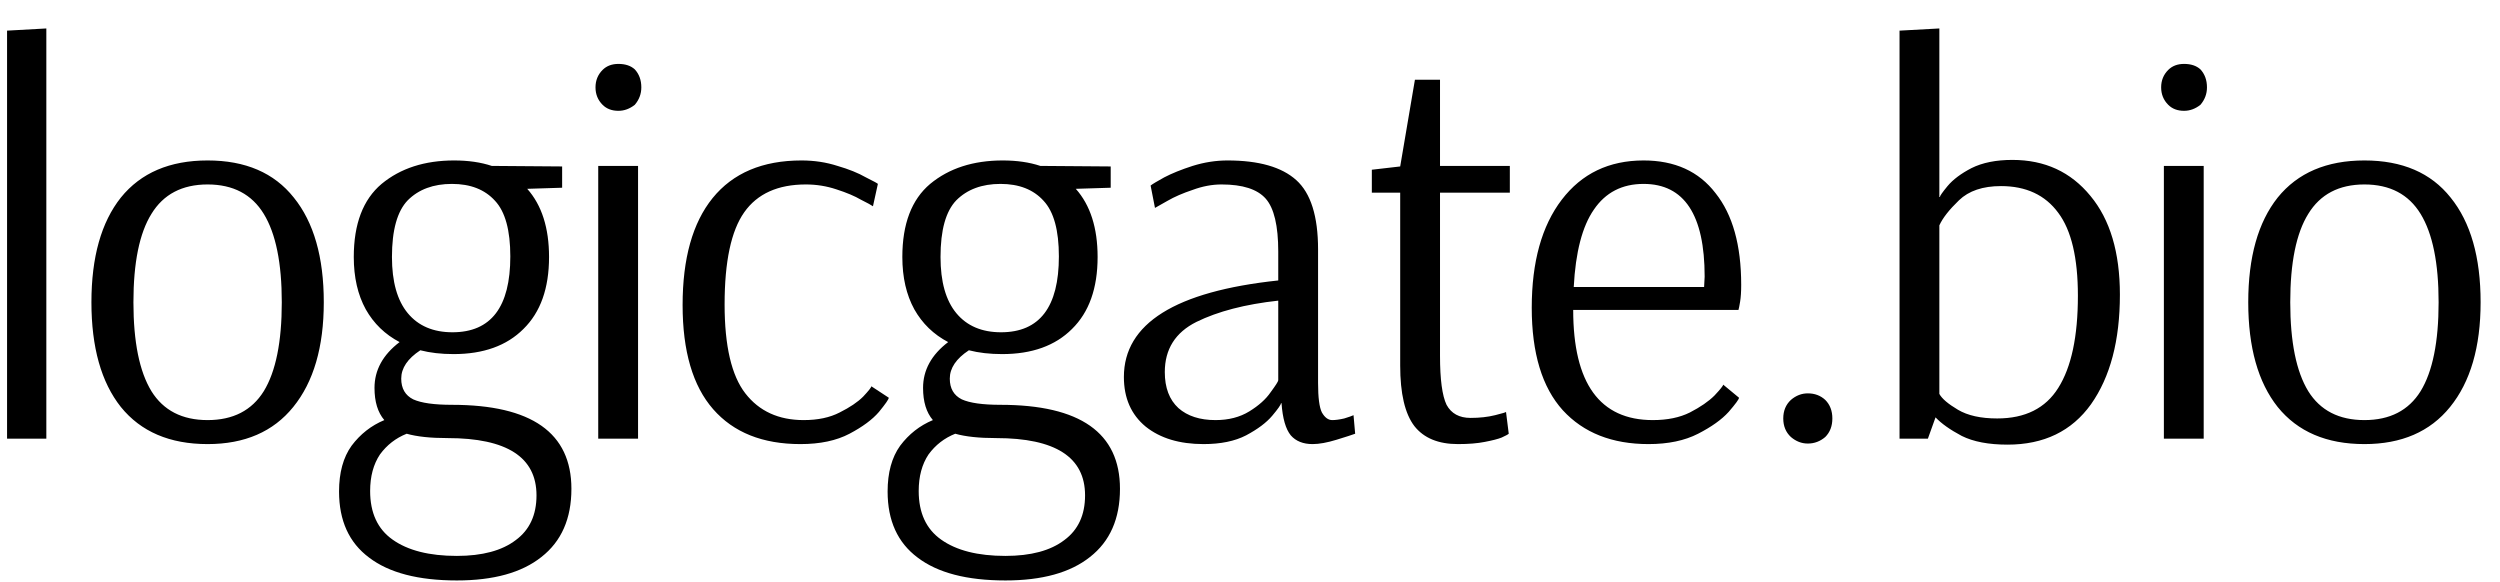 <svg width="550" height="128" viewBox="0 0 550 128" fill="none" xmlns="http://www.w3.org/2000/svg">
<g clip-path="url(#clip0_237_1618)">
<path d="M1.554 96.5V6.74L10.194 6.26V96.5H1.554ZM45.673 97.7C37.353 97.7 30.993 94.98 26.593 89.54C22.273 84.1 20.113 76.42 20.113 66.5C20.113 56.58 22.273 48.9 26.593 43.46C30.993 38.02 37.353 35.3 45.673 35.3C53.993 35.3 60.313 38.02 64.633 43.46C69.033 48.9 71.233 56.58 71.233 66.5C71.233 76.34 68.993 84.02 64.513 89.54C60.113 94.98 53.833 97.7 45.673 97.7ZM45.673 92.42C51.273 92.42 55.393 90.3 58.033 86.06C60.673 81.74 61.993 75.22 61.993 66.5C61.993 57.86 60.673 51.38 58.033 47.06C55.393 42.74 51.273 40.58 45.673 40.58C40.073 40.58 35.953 42.74 33.313 47.06C30.673 51.3 29.353 57.78 29.353 66.5C29.353 75.22 30.673 81.74 33.313 86.06C35.953 90.3 40.073 92.42 45.673 92.42ZM100.51 127.7C92.03 127.7 85.59 126.02 81.19 122.66C76.79 119.38 74.59 114.54 74.59 108.14C74.59 103.98 75.51 100.62 77.35 98.06C79.27 95.5 81.67 93.62 84.55 92.42C83.11 90.74 82.39 88.38 82.39 85.34C82.39 81.42 84.23 78.06 87.91 75.26C84.71 73.58 82.23 71.18 80.47 68.06C78.71 64.86 77.83 61.02 77.83 56.54C77.83 49.26 79.87 43.9 83.95 40.46C88.11 37.02 93.43 35.3 99.91 35.3C103.03 35.3 105.79 35.7 108.19 36.5L123.67 36.62V41.3L115.99 41.54C119.19 45.14 120.79 50.14 120.79 56.54C120.79 63.42 118.91 68.7 115.15 72.38C111.47 76.06 106.35 77.9 99.79 77.9C97.07 77.9 94.63 77.62 92.47 77.06C89.67 78.9 88.27 80.98 88.27 83.3C88.27 85.46 89.15 86.98 90.91 87.86C92.67 88.66 95.51 89.06 99.43 89.06C116.95 89.06 125.71 95.22 125.71 107.54C125.71 114.1 123.51 119.1 119.11 122.54C114.79 125.98 108.59 127.7 100.51 127.7ZM99.55 73.1C108.03 73.1 112.27 67.54 112.27 56.42C112.27 50.66 111.15 46.58 108.91 44.18C106.67 41.7 103.51 40.46 99.43 40.46C95.35 40.46 92.11 41.66 89.71 44.06C87.39 46.46 86.23 50.62 86.23 56.54C86.23 61.98 87.39 66.1 89.71 68.9C92.03 71.7 95.31 73.1 99.55 73.1ZM100.51 122.3C106.11 122.3 110.43 121.14 113.47 118.82C116.51 116.58 118.03 113.3 118.03 108.98C118.03 100.58 111.51 96.38 98.47 96.38C94.71 96.38 91.71 96.06 89.47 95.42C87.07 96.38 85.11 97.9 83.59 99.98C82.15 102.14 81.43 104.82 81.43 108.02C81.43 112.82 83.07 116.38 86.35 118.7C89.71 121.1 94.43 122.3 100.51 122.3ZM136.051 24.38C134.611 24.38 133.451 23.94 132.571 23.06C131.531 22.02 131.011 20.74 131.011 19.22C131.011 17.7 131.531 16.42 132.571 15.38C133.451 14.5 134.611 14.06 136.051 14.06C137.571 14.06 138.771 14.46 139.651 15.26C140.611 16.3 141.091 17.62 141.091 19.22C141.091 20.66 140.611 21.94 139.651 23.06C138.531 23.94 137.331 24.38 136.051 24.38ZM131.611 96.5V36.5H140.371V96.5H131.611ZM176.092 97.7C167.772 97.7 161.372 95.14 156.892 90.02C152.412 84.9 150.172 77.26 150.172 67.1C150.172 56.86 152.372 49.02 156.772 43.58C161.252 38.06 167.772 35.3 176.332 35.3C179.132 35.3 181.772 35.7 184.252 36.5C186.732 37.22 188.812 38.06 190.492 39.02C192.252 39.9 193.132 40.38 193.132 40.46L192.052 45.38C191.732 45.14 190.852 44.66 189.412 43.94C188.052 43.14 186.252 42.38 184.012 41.66C181.852 40.94 179.612 40.58 177.292 40.58C171.132 40.58 166.612 42.62 163.732 46.7C160.852 50.78 159.412 57.54 159.412 66.98C159.412 76.1 160.932 82.62 163.972 86.54C167.012 90.46 171.292 92.42 176.812 92.42C179.932 92.42 182.572 91.86 184.732 90.74C186.972 89.62 188.692 88.46 189.892 87.26C191.092 85.98 191.692 85.22 191.692 84.98L195.532 87.5C195.532 87.82 194.812 88.86 193.372 90.62C191.932 92.3 189.772 93.9 186.892 95.42C184.012 96.94 180.412 97.7 176.092 97.7ZM221.194 127.7C212.714 127.7 206.274 126.02 201.874 122.66C197.474 119.38 195.274 114.54 195.274 108.14C195.274 103.98 196.194 100.62 198.034 98.06C199.954 95.5 202.354 93.62 205.234 92.42C203.794 90.74 203.074 88.38 203.074 85.34C203.074 81.42 204.914 78.06 208.594 75.26C205.394 73.58 202.914 71.18 201.154 68.06C199.394 64.86 198.514 61.02 198.514 56.54C198.514 49.26 200.554 43.9 204.634 40.46C208.794 37.02 214.114 35.3 220.594 35.3C223.714 35.3 226.474 35.7 228.874 36.5L244.354 36.62V41.3L236.674 41.54C239.874 45.14 241.474 50.14 241.474 56.54C241.474 63.42 239.594 68.7 235.834 72.38C232.154 76.06 227.034 77.9 220.474 77.9C217.754 77.9 215.314 77.62 213.154 77.06C210.354 78.9 208.954 80.98 208.954 83.3C208.954 85.46 209.834 86.98 211.594 87.86C213.354 88.66 216.194 89.06 220.114 89.06C237.634 89.06 246.394 95.22 246.394 107.54C246.394 114.1 244.194 119.1 239.794 122.54C235.474 125.98 229.274 127.7 221.194 127.7ZM220.234 73.1C228.714 73.1 232.954 67.54 232.954 56.42C232.954 50.66 231.834 46.58 229.594 44.18C227.354 41.7 224.194 40.46 220.114 40.46C216.034 40.46 212.794 41.66 210.394 44.06C208.074 46.46 206.914 50.62 206.914 56.54C206.914 61.98 208.074 66.1 210.394 68.9C212.714 71.7 215.994 73.1 220.234 73.1ZM221.194 122.3C226.794 122.3 231.114 121.14 234.154 118.82C237.194 116.58 238.714 113.3 238.714 108.98C238.714 100.58 232.194 96.38 219.154 96.38C215.394 96.38 212.394 96.06 210.154 95.42C207.754 96.38 205.794 97.9 204.274 99.98C202.834 102.14 202.114 104.82 202.114 108.02C202.114 112.82 203.754 116.38 207.034 118.7C210.394 121.1 215.114 122.3 221.194 122.3ZM264.775 97.7C259.495 97.7 255.255 96.42 252.055 93.86C248.855 91.22 247.255 87.58 247.255 82.94C247.255 71.18 258.575 64.1 281.215 61.7V55.34C281.215 49.66 280.295 45.78 278.455 43.7C276.615 41.62 273.375 40.58 268.735 40.58C266.655 40.58 264.535 40.98 262.375 41.78C260.215 42.5 258.375 43.3 256.855 44.18C255.415 44.98 254.495 45.5 254.095 45.74L253.135 40.82C253.535 40.5 254.535 39.9 256.135 39.02C257.815 38.14 259.895 37.3 262.375 36.5C264.935 35.7 267.495 35.3 270.055 35.3C276.935 35.3 281.975 36.74 285.175 39.62C288.375 42.5 289.975 47.58 289.975 54.86V84.26C289.975 87.46 290.255 89.62 290.815 90.74C291.455 91.86 292.215 92.42 293.095 92.42C293.815 92.42 294.695 92.3 295.735 92.06C296.775 91.74 297.455 91.5 297.775 91.34L298.135 95.42C297.495 95.66 296.135 96.1 294.055 96.74C291.975 97.38 290.215 97.7 288.775 97.7C286.695 97.7 285.095 97.06 283.975 95.78C282.855 94.42 282.175 92.06 281.935 88.7H281.815C281.815 89.02 281.175 89.94 279.895 91.46C278.615 92.98 276.695 94.42 274.135 95.78C271.655 97.06 268.535 97.7 264.775 97.7ZM267.415 92.42C270.295 92.42 272.775 91.78 274.855 90.5C276.935 89.22 278.495 87.82 279.535 86.3C280.655 84.78 281.215 83.9 281.215 83.66V66.14C273.935 66.94 267.935 68.5 263.215 70.82C258.575 73.14 256.255 76.82 256.255 81.86C256.255 85.3 257.255 87.94 259.255 89.78C261.255 91.54 263.975 92.42 267.415 92.42ZM320.763 97.7C316.443 97.7 313.243 96.38 311.163 93.74C309.083 91.02 308.043 86.58 308.043 80.42V42.38H301.803V37.34L308.043 36.62L311.283 17.54H316.803V36.5H332.163V42.38H316.803V78.26C316.803 83.46 317.283 87.06 318.243 89.06C319.283 90.98 321.043 91.94 323.523 91.94C325.523 91.94 327.323 91.74 328.923 91.34C330.523 90.94 331.323 90.7 331.323 90.62L331.923 95.42C331.763 95.58 331.243 95.86 330.363 96.26C329.563 96.58 328.323 96.9 326.643 97.22C325.043 97.54 323.083 97.7 320.763 97.7ZM362.663 97.7C354.663 97.7 348.383 95.22 343.823 90.26C339.263 85.22 336.983 77.7 336.983 67.7C336.983 57.62 339.183 49.7 343.583 43.94C347.983 38.18 353.983 35.3 361.583 35.3C368.463 35.3 373.743 37.7 377.423 42.5C381.183 47.22 383.063 53.94 383.063 62.66C383.063 64.18 382.983 65.42 382.823 66.38C382.663 67.34 382.543 67.94 382.463 68.18H346.103C346.103 84.34 351.943 92.42 363.623 92.42C366.823 92.42 369.543 91.86 371.783 90.74C374.103 89.54 375.903 88.3 377.183 87.02C378.463 85.66 379.103 84.86 379.103 84.62L382.583 87.5C382.583 87.82 381.823 88.86 380.303 90.62C378.783 92.3 376.543 93.9 373.583 95.42C370.623 96.94 366.983 97.7 362.663 97.7ZM374.903 63.14L375.023 60.86C375.023 47.26 370.543 40.46 361.583 40.46C356.863 40.46 353.223 42.34 350.663 46.1C348.103 49.78 346.623 55.46 346.223 63.14H374.903ZM397.718 97.58C396.358 97.58 395.118 97.1 393.998 96.14C392.878 95.1 392.318 93.74 392.318 92.06C392.318 90.38 392.878 89.02 393.998 87.98C395.118 87.02 396.358 86.54 397.718 86.54C399.238 86.54 400.518 87.02 401.558 87.98C402.598 89.02 403.118 90.38 403.118 92.06C403.118 93.74 402.598 95.1 401.558 96.14C400.438 97.1 399.158 97.58 397.718 97.58ZM441.658 97.82C437.498 97.82 434.138 97.18 431.578 95.9C429.018 94.54 427.098 93.18 425.818 91.82L424.138 96.5H417.898V6.74L426.658 6.26V43.34H426.778C426.778 43.1 427.338 42.3 428.458 40.94C429.658 39.5 431.418 38.18 433.738 36.98C436.138 35.78 439.138 35.18 442.738 35.18C449.858 35.18 455.578 37.82 459.898 43.1C464.218 48.3 466.378 55.54 466.378 64.82C466.378 74.9 464.258 82.94 460.018 88.94C455.778 94.86 449.658 97.82 441.658 97.82ZM439.378 92.06C445.538 92.06 450.018 89.82 452.818 85.34C455.698 80.78 457.138 74.02 457.138 65.06C457.138 56.74 455.698 50.66 452.818 46.82C449.938 42.9 445.738 40.94 440.218 40.94C436.218 40.94 433.138 41.98 430.978 44.06C428.818 46.14 427.378 47.98 426.658 49.58V86.66C427.218 87.7 428.578 88.86 430.738 90.14C432.898 91.42 435.778 92.06 439.378 92.06ZM480.493 24.38C479.053 24.38 477.893 23.94 477.013 23.06C475.973 22.02 475.453 20.74 475.453 19.22C475.453 17.7 475.973 16.42 477.013 15.38C477.893 14.5 479.053 14.06 480.493 14.06C482.013 14.06 483.213 14.46 484.093 15.26C485.053 16.3 485.533 17.62 485.533 19.22C485.533 20.66 485.053 21.94 484.093 23.06C482.973 23.94 481.773 24.38 480.493 24.38ZM476.053 96.5V36.5H484.813V96.5H476.053ZM520.174 97.7C511.854 97.7 505.494 94.98 501.094 89.54C496.774 84.1 494.614 76.42 494.614 66.5C494.614 56.58 496.774 48.9 501.094 43.46C505.494 38.02 511.854 35.3 520.174 35.3C528.494 35.3 534.814 38.02 539.134 43.46C543.534 48.9 545.734 56.58 545.734 66.5C545.734 76.34 543.494 84.02 539.014 89.54C534.614 94.98 528.334 97.7 520.174 97.7ZM520.174 92.42C525.774 92.42 529.894 90.3 532.534 86.06C535.174 81.74 536.494 75.22 536.494 66.5C536.494 57.86 535.174 51.38 532.534 47.06C529.894 42.74 525.774 40.58 520.174 40.58C514.574 40.58 510.454 42.74 507.814 47.06C505.174 51.3 503.854 57.78 503.854 66.5C503.854 75.22 505.174 81.74 507.814 86.06C510.454 90.3 514.574 92.42 520.174 92.42Z" fill="black"/>
</g>
<defs>
<clipPath id="clip0_237_1618">
<rect width="550" height="128" fill="white"/>
</clipPath>
</defs>
</svg>
